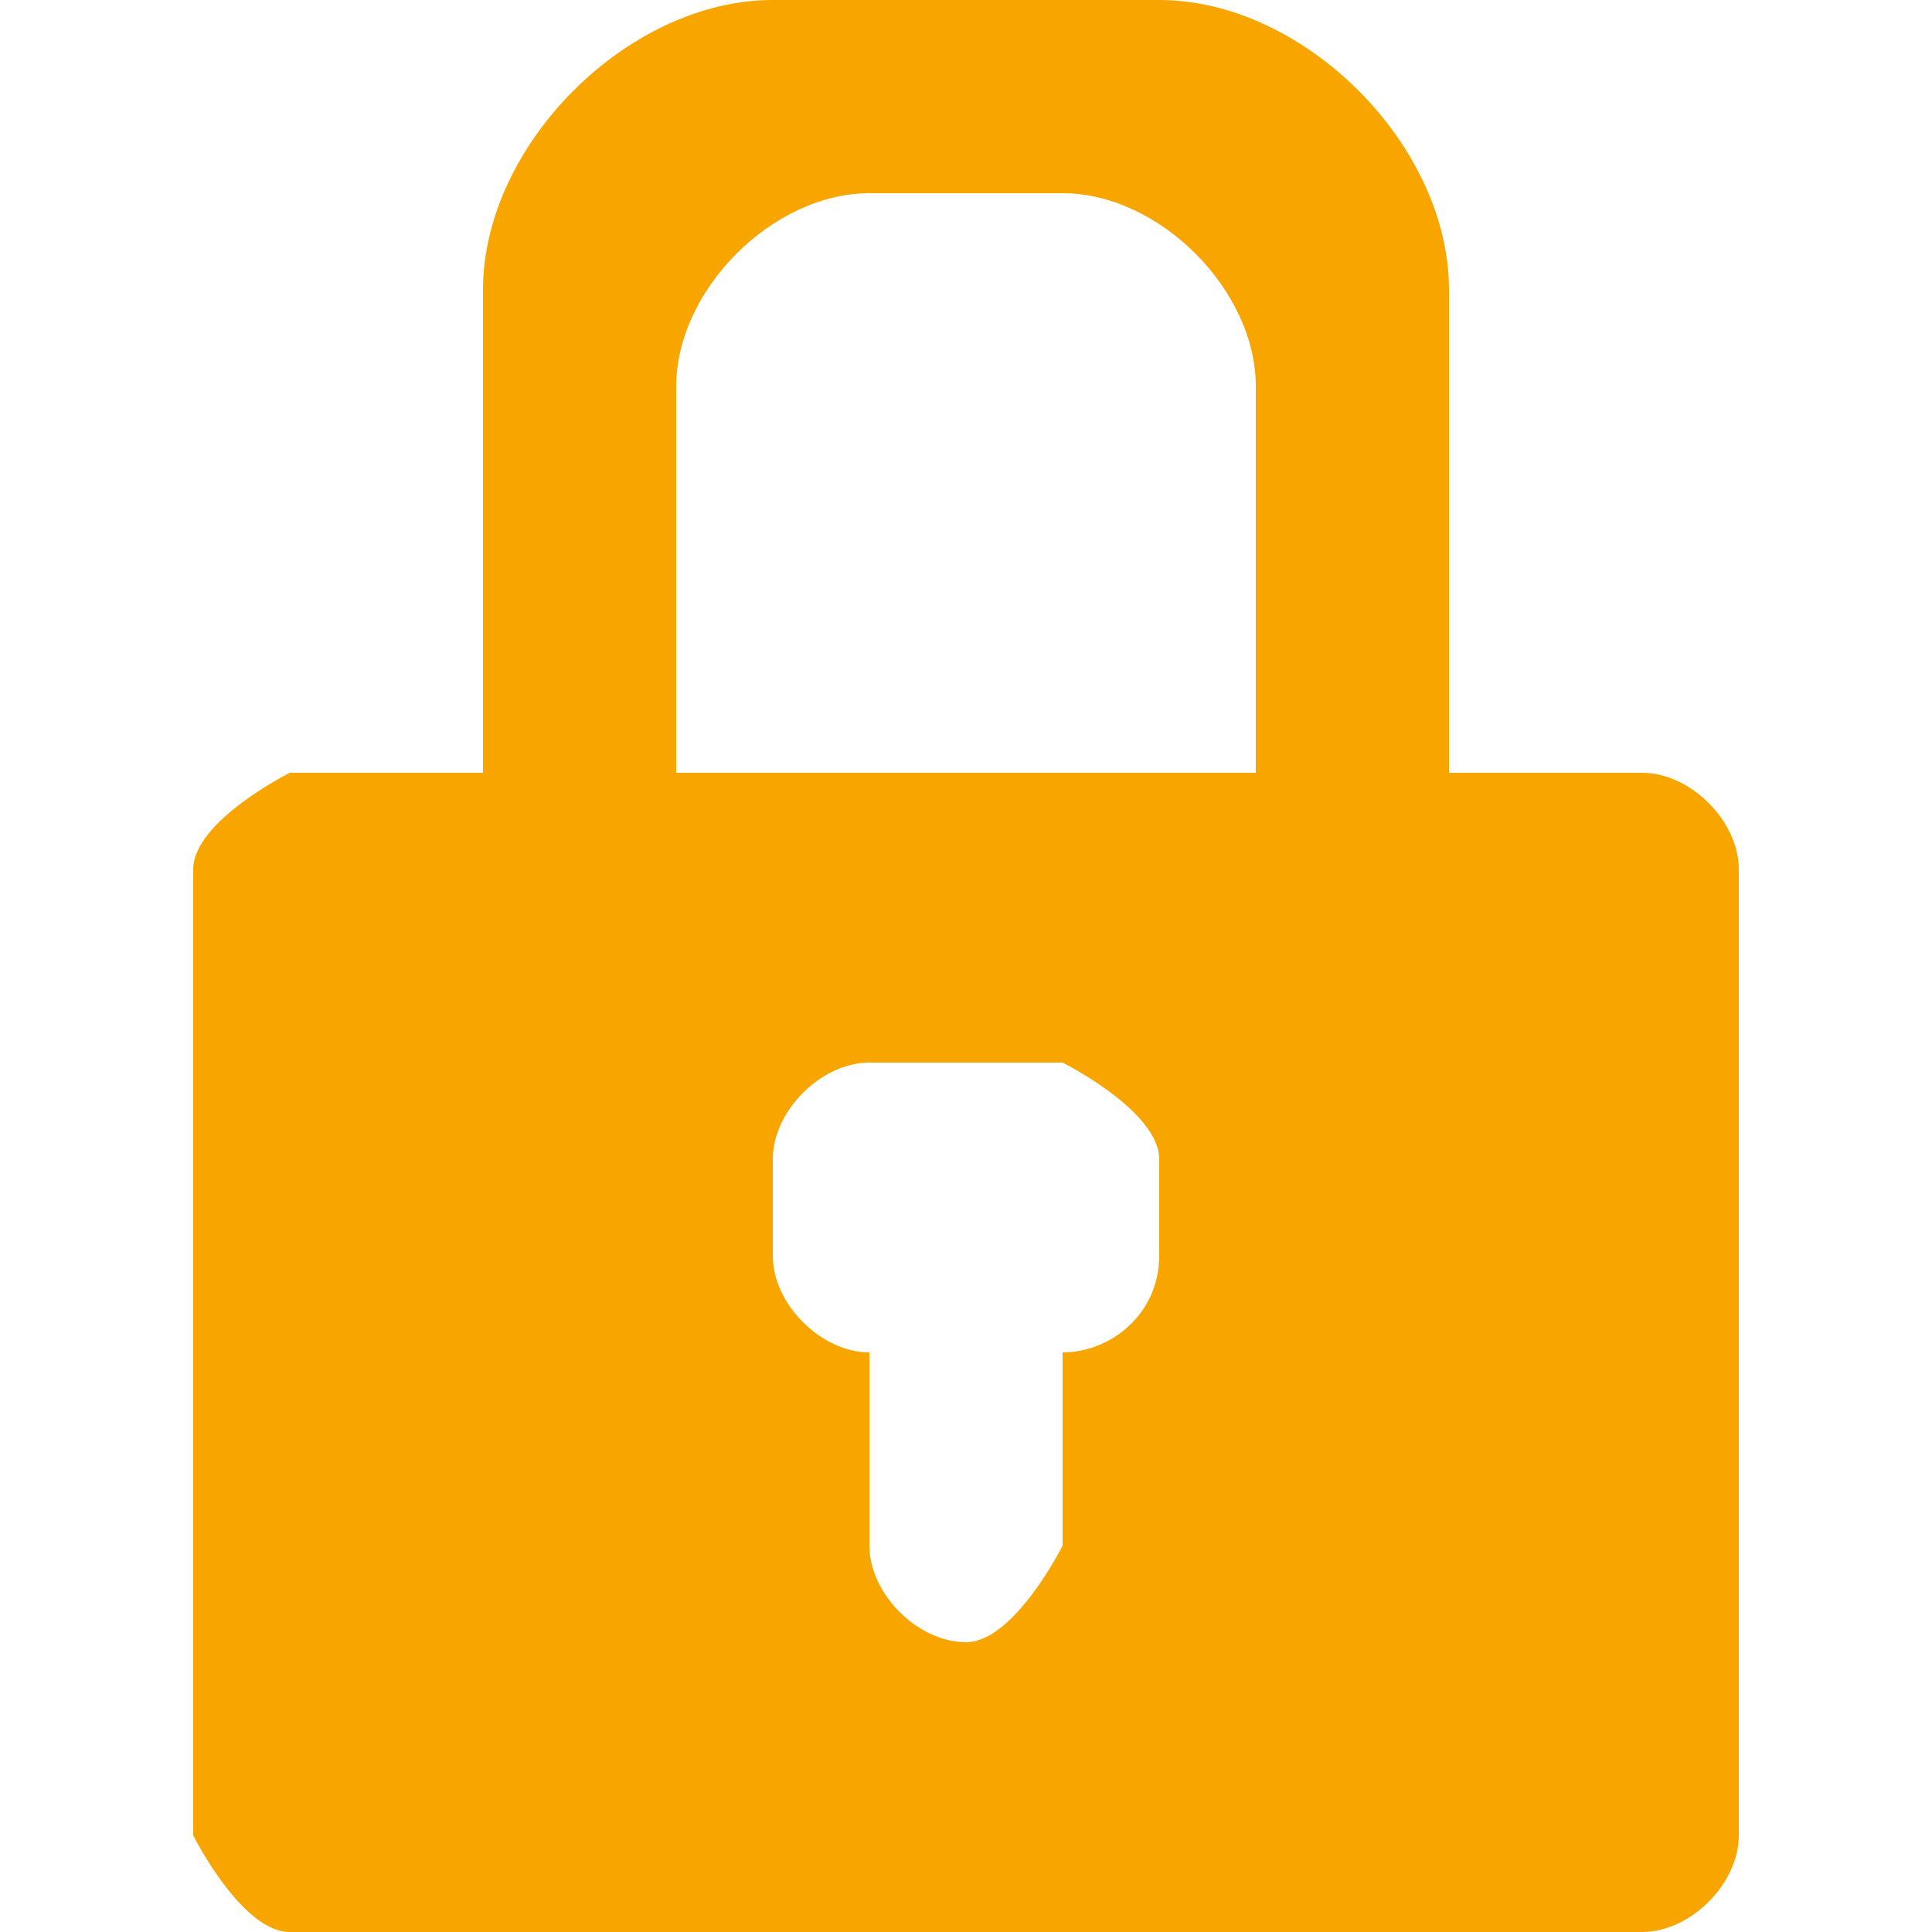<svg xmlns="http://www.w3.org/2000/svg" viewBox="0 0 20 20" enable-background="new 0 0 20 20" width="20" height="20">
  <path fill="#F9A500" d="M17 8h-2v-5c0-1.5-1.5-3-3-3h-4c-1.5 0-3 1.5-3 3v5h-2s-1 .5-1 1v10s.5 1 1 1h14c.5 0 1-.5 1-1v-10c0-.5-.5-1-1-1zm-6 6v2s-.5 1-1 1-1-.5-1-1v-2c-.5 0-1-.5-1-1v-1c0-.5.5-1 1-1h2s1 .5 1 1v1c0 .6-.5 1-1 1zm2-6h-6v-4c0-1 1-2 2-2h2c1 0 2 1 2 2v4z"/>
</svg>